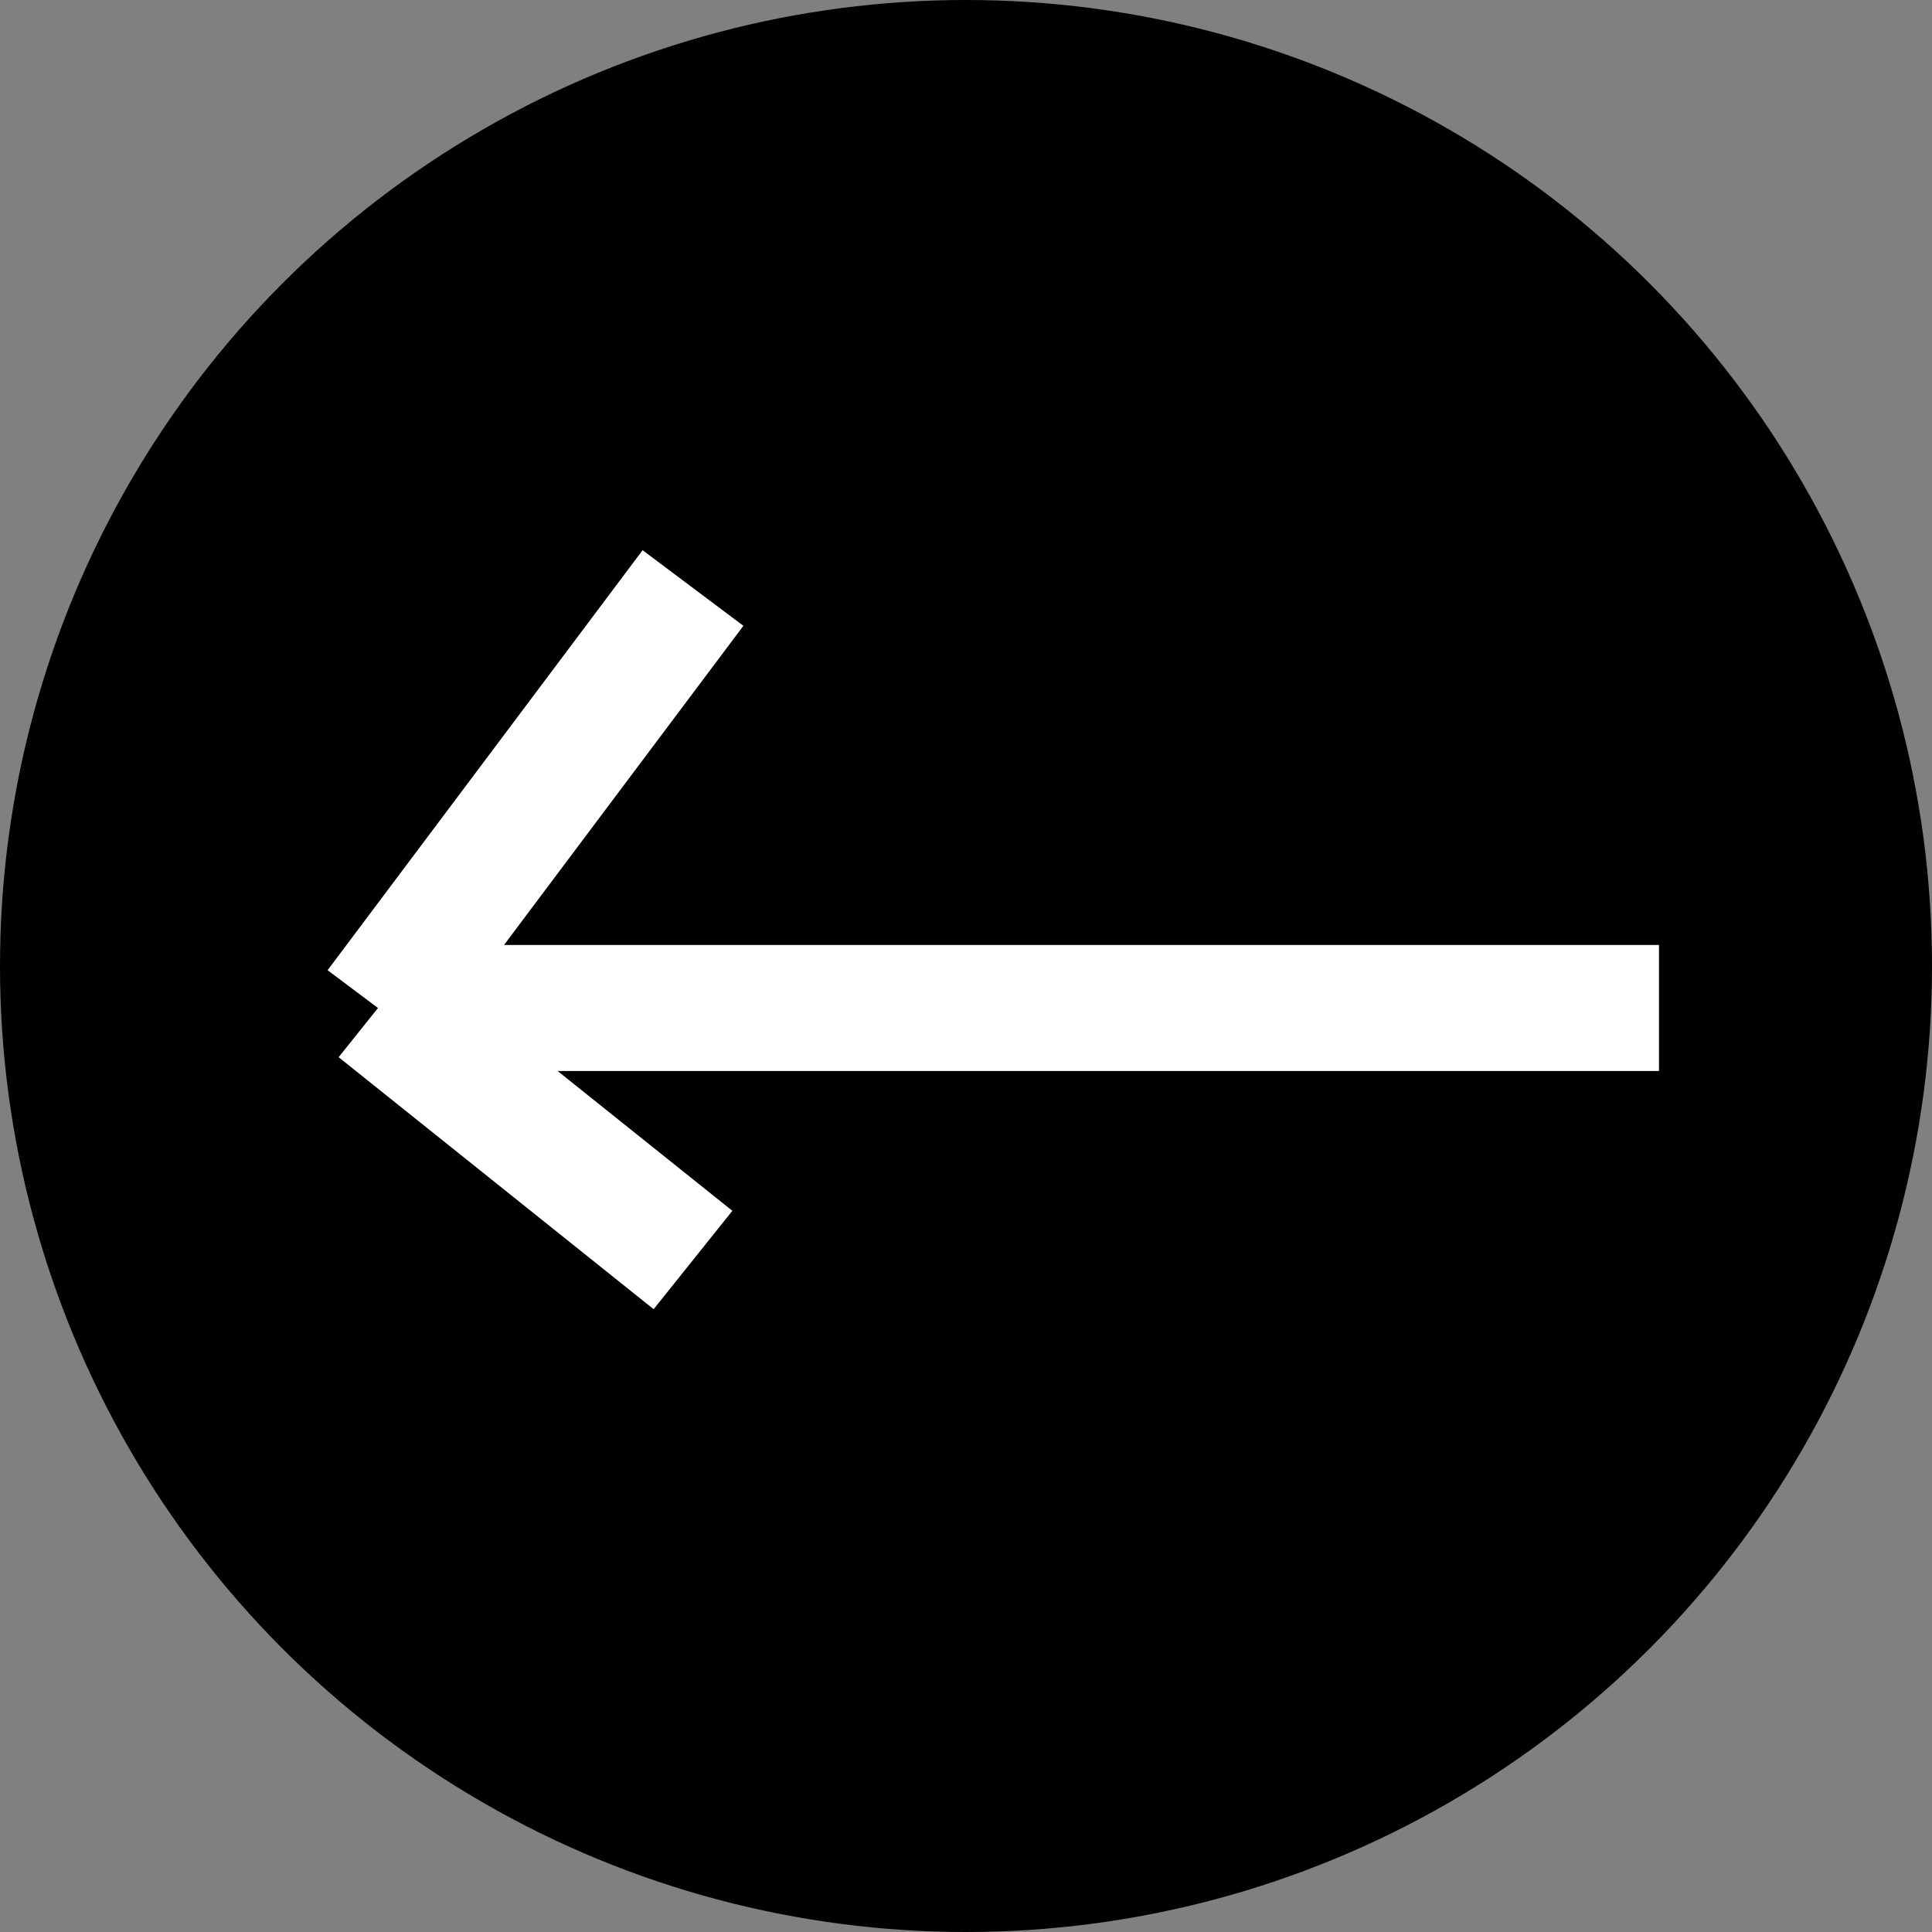 <svg width="46" height="46" viewBox="0 0 46 46" fill="none" xmlns="http://www.w3.org/2000/svg">
<rect x="0" y="0" width="46" height="46" fill="#808080" stroke="none"/>
<circle cx="23" cy="23" r="23" fill="black"/>
<path d="M16.5 14L9 24M9 24L16.5 30M9 24H24.25H39.5" stroke="white" stroke-width="3"/>
</svg>
